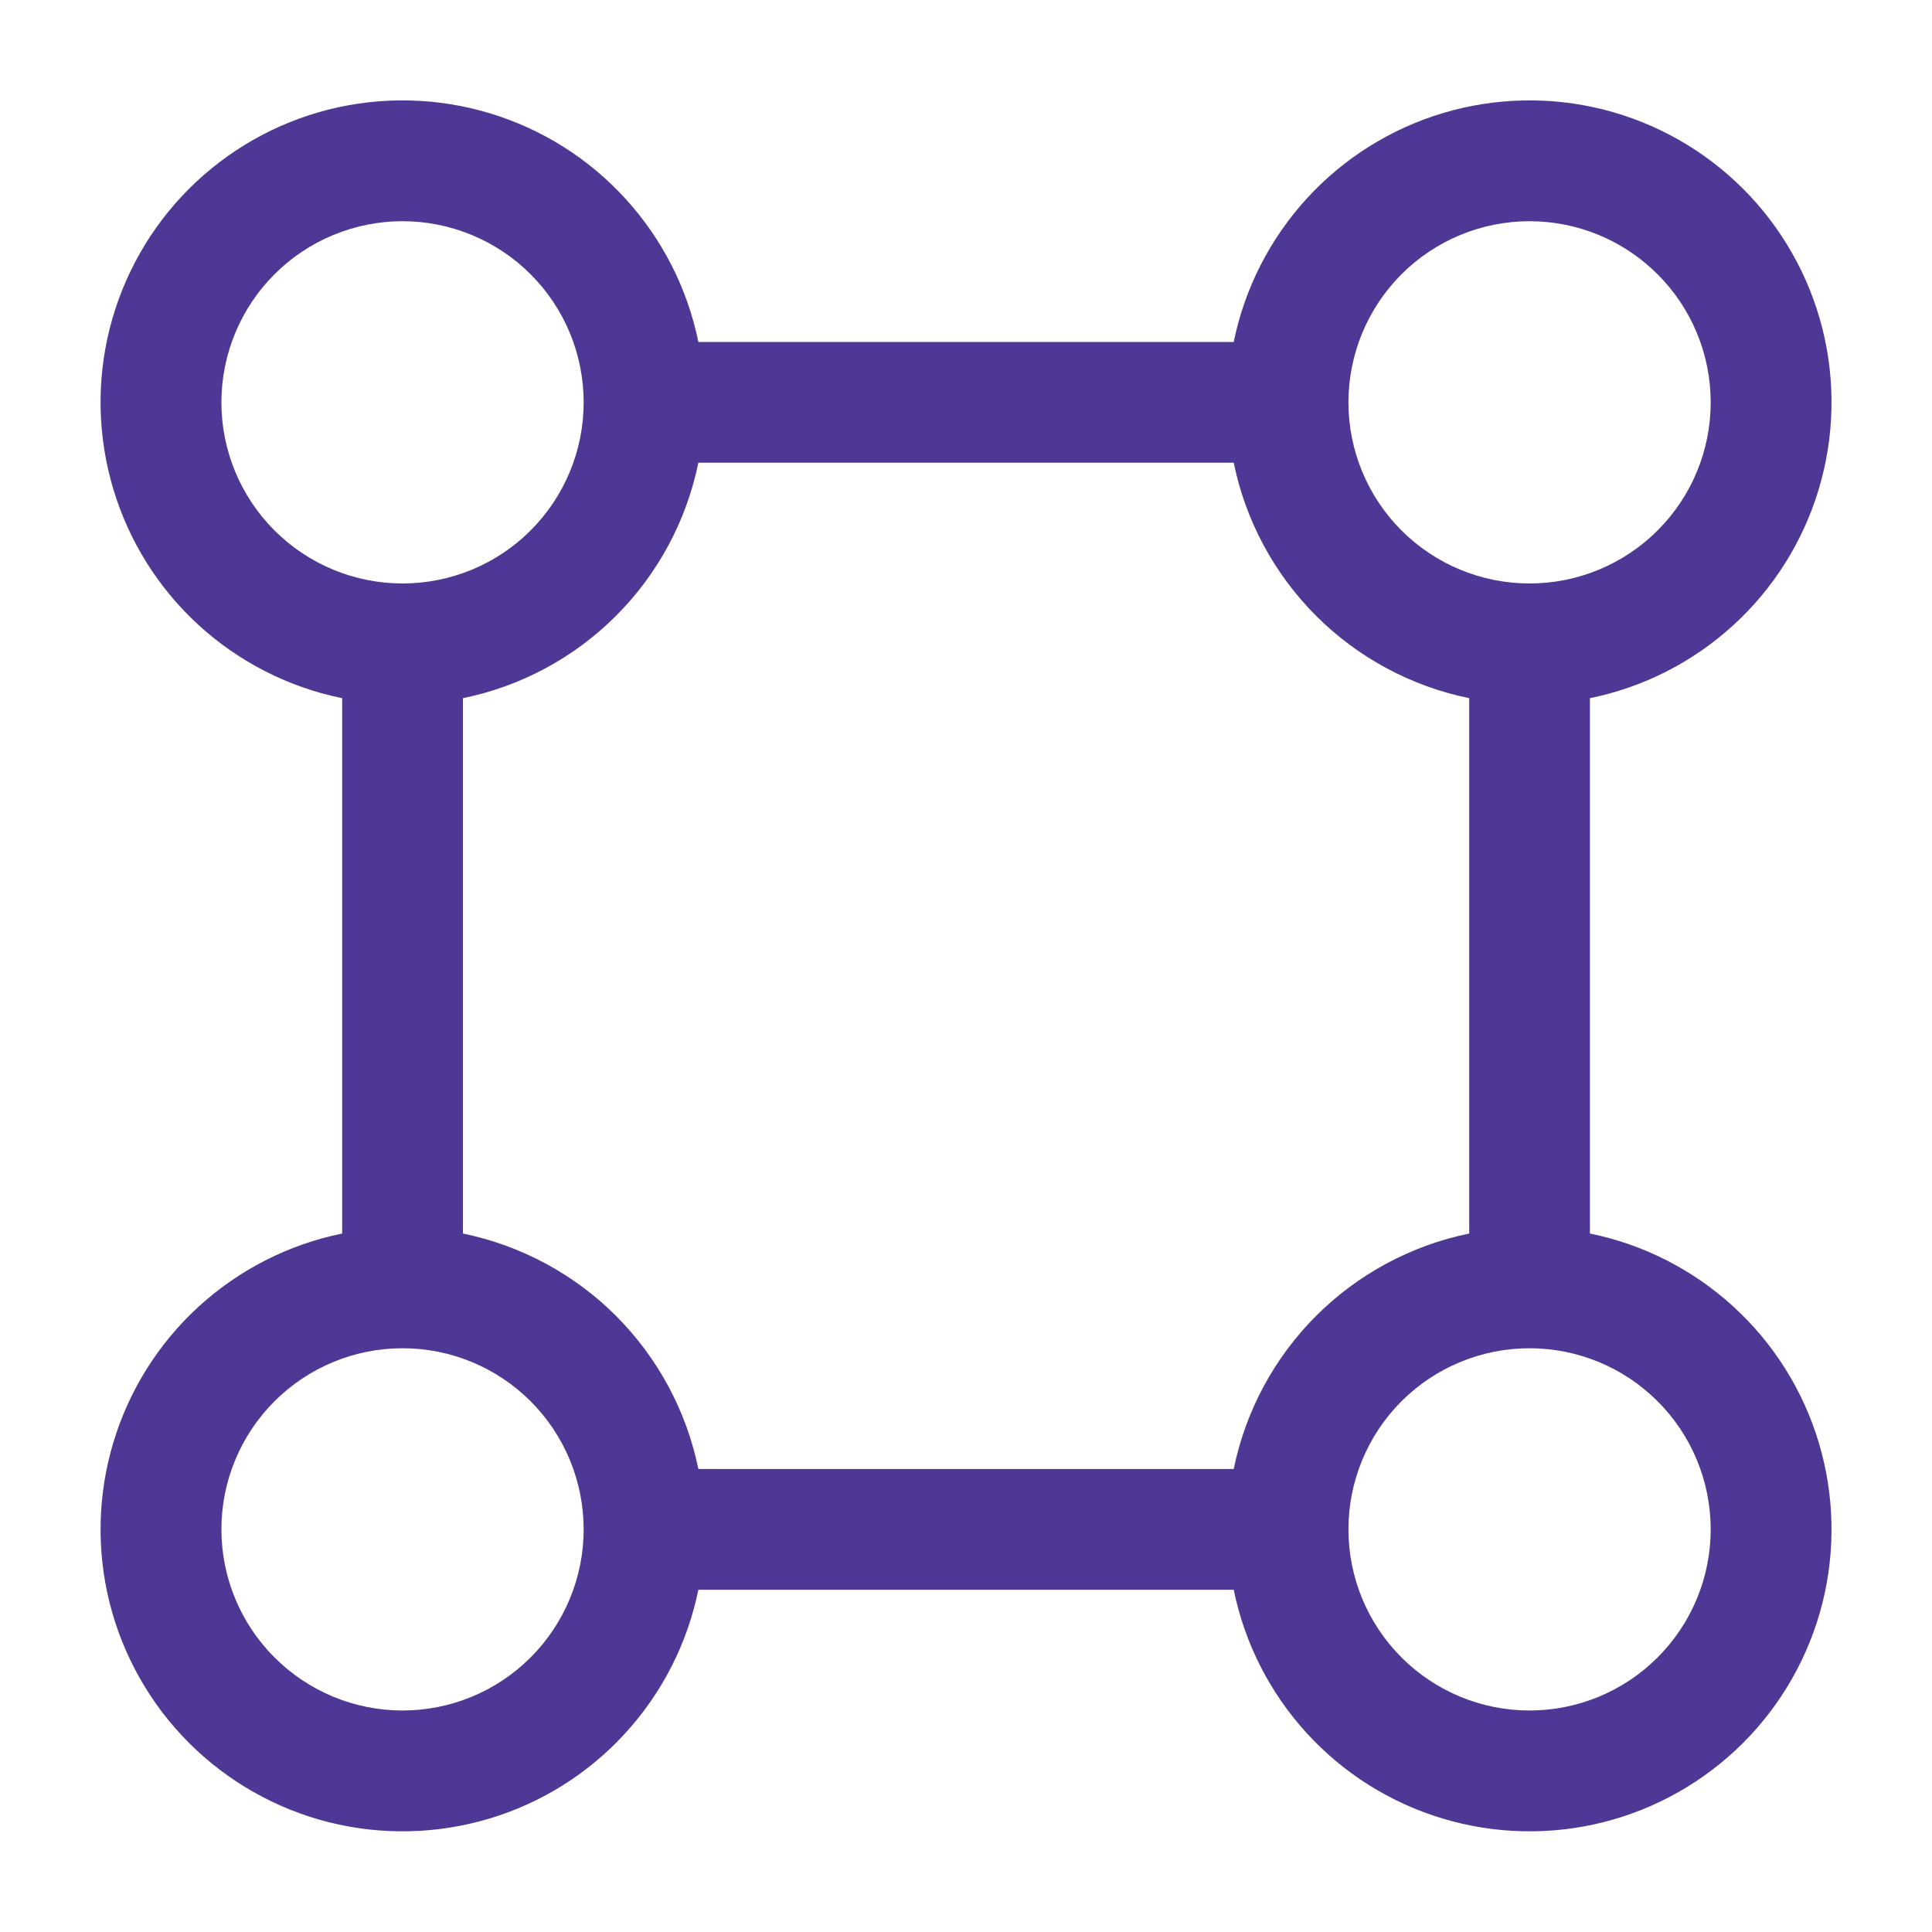 <svg width="40" height="40" viewBox="0 0 40 40" fill="none" xmlns="http://www.w3.org/2000/svg">
<path fill-rule="evenodd" clip-rule="evenodd" d="M7.084 14.455C5.978 14.23 4.953 13.708 4.118 12.947C3.284 12.185 2.672 11.212 2.347 10.13C2.022 9.048 1.995 7.899 2.271 6.803C2.547 5.708 3.114 4.708 3.913 3.909C4.712 3.111 5.712 2.543 6.807 2.267C7.903 1.992 9.052 2.018 10.134 2.343C11.216 2.668 12.189 3.28 12.95 4.115C13.712 4.949 14.233 5.974 14.459 7.08H25.543C25.768 5.974 26.29 4.949 27.051 4.115C27.813 3.28 28.786 2.668 29.868 2.343C30.95 2.018 32.099 1.992 33.194 2.267C34.29 2.543 35.29 3.111 36.089 3.909C36.887 4.708 37.455 5.708 37.731 6.803C38.006 7.899 37.98 9.048 37.655 10.13C37.33 11.212 36.718 12.185 35.883 12.947C35.049 13.708 34.024 14.23 32.918 14.455V25.539C34.024 25.764 35.049 26.286 35.883 27.047C36.718 27.809 37.33 28.782 37.655 29.864C37.98 30.946 38.006 32.095 37.731 33.191C37.455 34.286 36.887 35.286 36.089 36.085C35.29 36.883 34.29 37.451 33.194 37.727C32.099 38.002 30.95 37.976 29.868 37.651C28.786 37.326 27.813 36.714 27.051 35.879C26.29 35.045 25.768 34.02 25.543 32.914H14.459C14.233 34.02 13.712 35.045 12.95 35.879C12.189 36.714 11.216 37.326 10.134 37.651C9.052 37.976 7.903 38.002 6.807 37.727C5.712 37.451 4.712 36.883 3.913 36.085C3.114 35.286 2.547 34.286 2.271 33.191C1.995 32.095 2.022 30.946 2.347 29.864C2.672 28.782 3.284 27.809 4.118 27.047C4.953 26.286 5.978 25.764 7.084 25.539V14.455ZM4.584 8.33C4.584 7.838 4.681 7.35 4.87 6.895C5.058 6.44 5.334 6.027 5.683 5.679C6.031 5.33 6.444 5.054 6.899 4.866C7.354 4.677 7.842 4.58 8.334 4.58C8.827 4.58 9.314 4.677 9.769 4.866C10.224 5.054 10.638 5.33 10.986 5.679C11.334 6.027 11.61 6.44 11.799 6.895C11.987 7.35 12.084 7.838 12.084 8.33C12.084 9.325 11.689 10.279 10.986 10.982C10.283 11.685 9.329 12.08 8.334 12.08C7.34 12.08 6.386 11.685 5.683 10.982C4.979 10.279 4.584 9.325 4.584 8.33ZM9.584 25.539V14.455C10.785 14.21 11.887 13.617 12.754 12.75C13.62 11.883 14.213 10.781 14.459 9.58H25.543C25.788 10.781 26.382 11.883 27.248 12.75C28.115 13.616 29.217 14.209 30.418 14.455V25.539C29.217 25.785 28.115 26.378 27.248 27.244C26.382 28.111 25.788 29.213 25.543 30.414H14.459C14.213 29.213 13.62 28.111 12.754 27.244C11.887 26.378 10.785 25.785 9.584 25.539ZM8.334 27.914C7.34 27.914 6.386 28.309 5.683 29.012C4.979 29.715 4.584 30.669 4.584 31.664C4.584 32.658 4.979 33.612 5.683 34.315C6.386 35.019 7.34 35.414 8.334 35.414C9.329 35.414 10.283 35.019 10.986 34.315C11.689 33.612 12.084 32.658 12.084 31.664C12.084 30.669 11.689 29.715 10.986 29.012C10.283 28.309 9.329 27.914 8.334 27.914ZM35.418 8.33C35.418 9.325 35.023 10.279 34.319 10.982C33.616 11.685 32.662 12.08 31.668 12.08C30.673 12.08 29.719 11.685 29.016 10.982C28.313 10.279 27.918 9.325 27.918 8.33C27.918 7.336 28.313 6.382 29.016 5.679C29.719 4.975 30.673 4.58 31.668 4.58C32.662 4.58 33.616 4.975 34.319 5.679C35.023 6.382 35.418 7.336 35.418 8.33ZM27.918 31.664C27.918 30.669 28.313 29.715 29.016 29.012C29.719 28.309 30.673 27.914 31.668 27.914C32.662 27.914 33.616 28.309 34.319 29.012C35.023 29.715 35.418 30.669 35.418 31.664C35.418 32.658 35.023 33.612 34.319 34.315C33.616 35.019 32.662 35.414 31.668 35.414C30.673 35.414 29.719 35.019 29.016 34.315C28.313 33.612 27.918 32.658 27.918 31.664Z" fill="#4F3895"/>
</svg>
